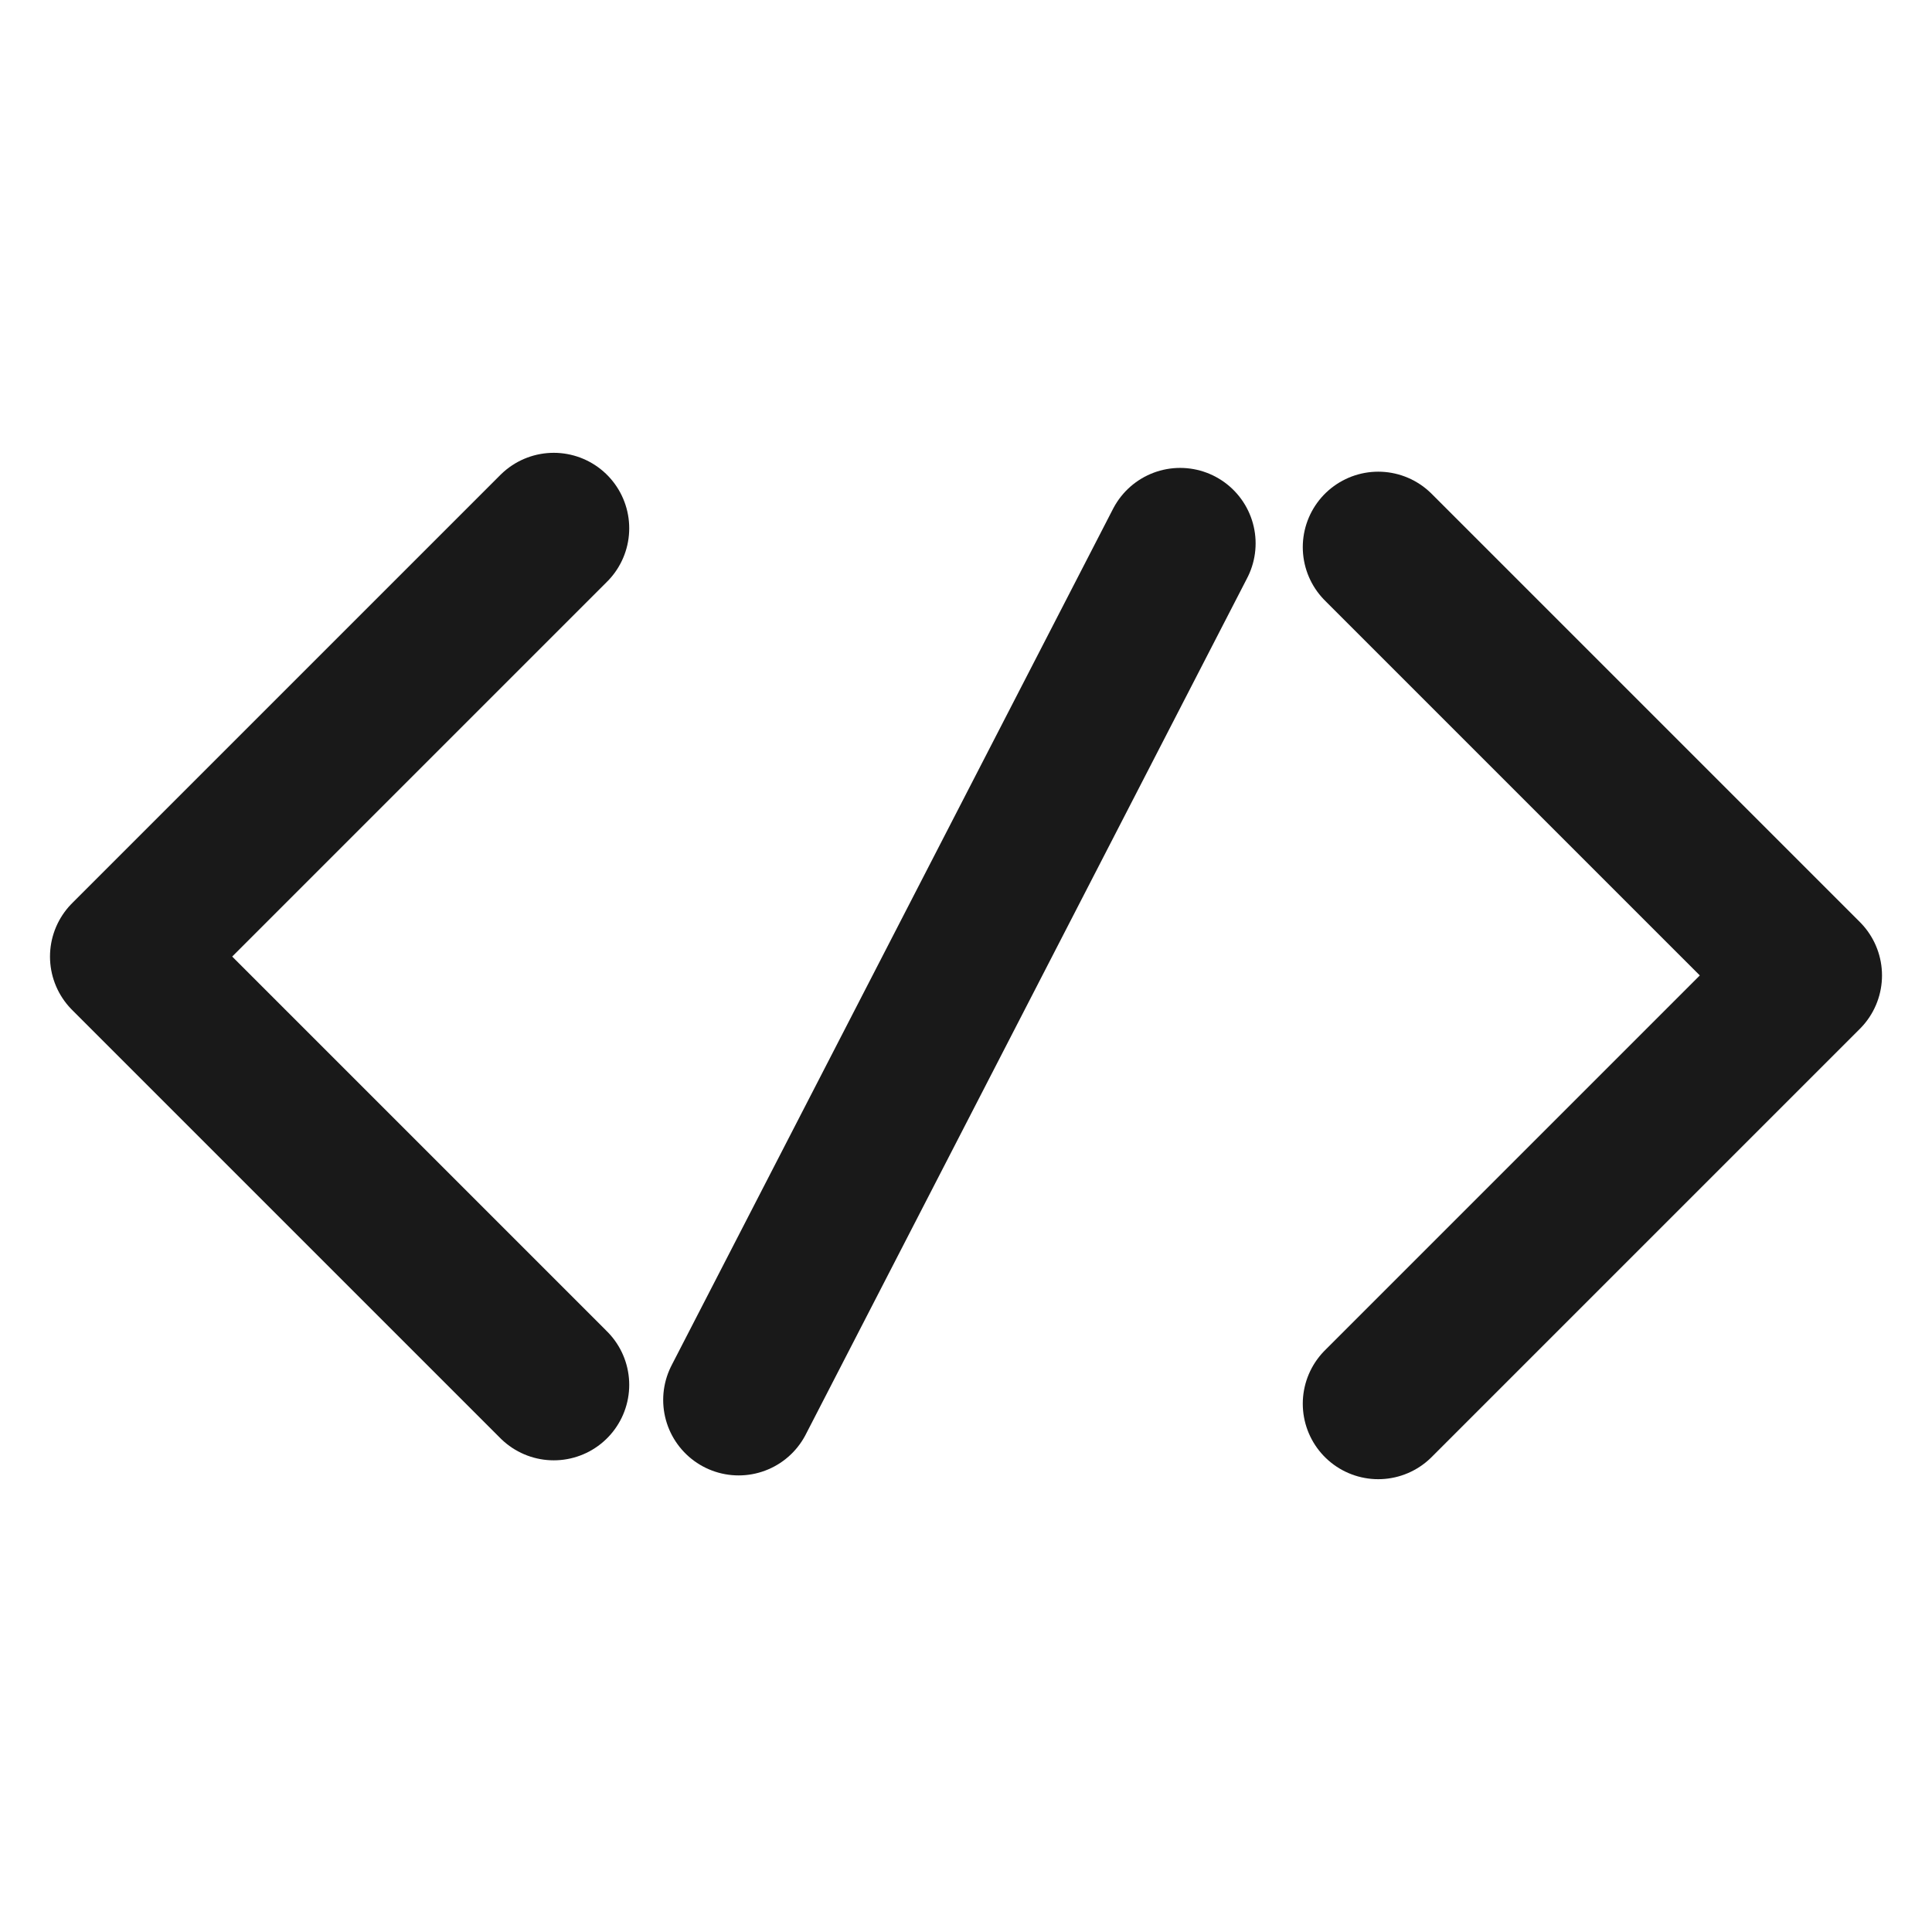 <svg id="Camada_1" data-name="Camada 1" xmlns="http://www.w3.org/2000/svg" viewBox="0 0 512 512">
    <defs>
        <style>
            .cls-1{opacity:0.9;}.cls-2{fill:none;}.cls-2,.cls-3{stroke:#000;stroke-linecap:round;stroke-linejoin:round;stroke-width:40px;}
        </style>
    </defs>
    <title>icone-web</title>
    <g class="cls-1">
        <polyline class="cls-2" points="365.25 145 478.75 258.5 365.25 372"/>
        <polyline class="cls-2" points="146.75 140 33.25 253.5 146.75 367"/>
        <line class="cls-3" x1="195.75" y1="371" x2="312.75" y2="144"/>
    </g>
</svg>
